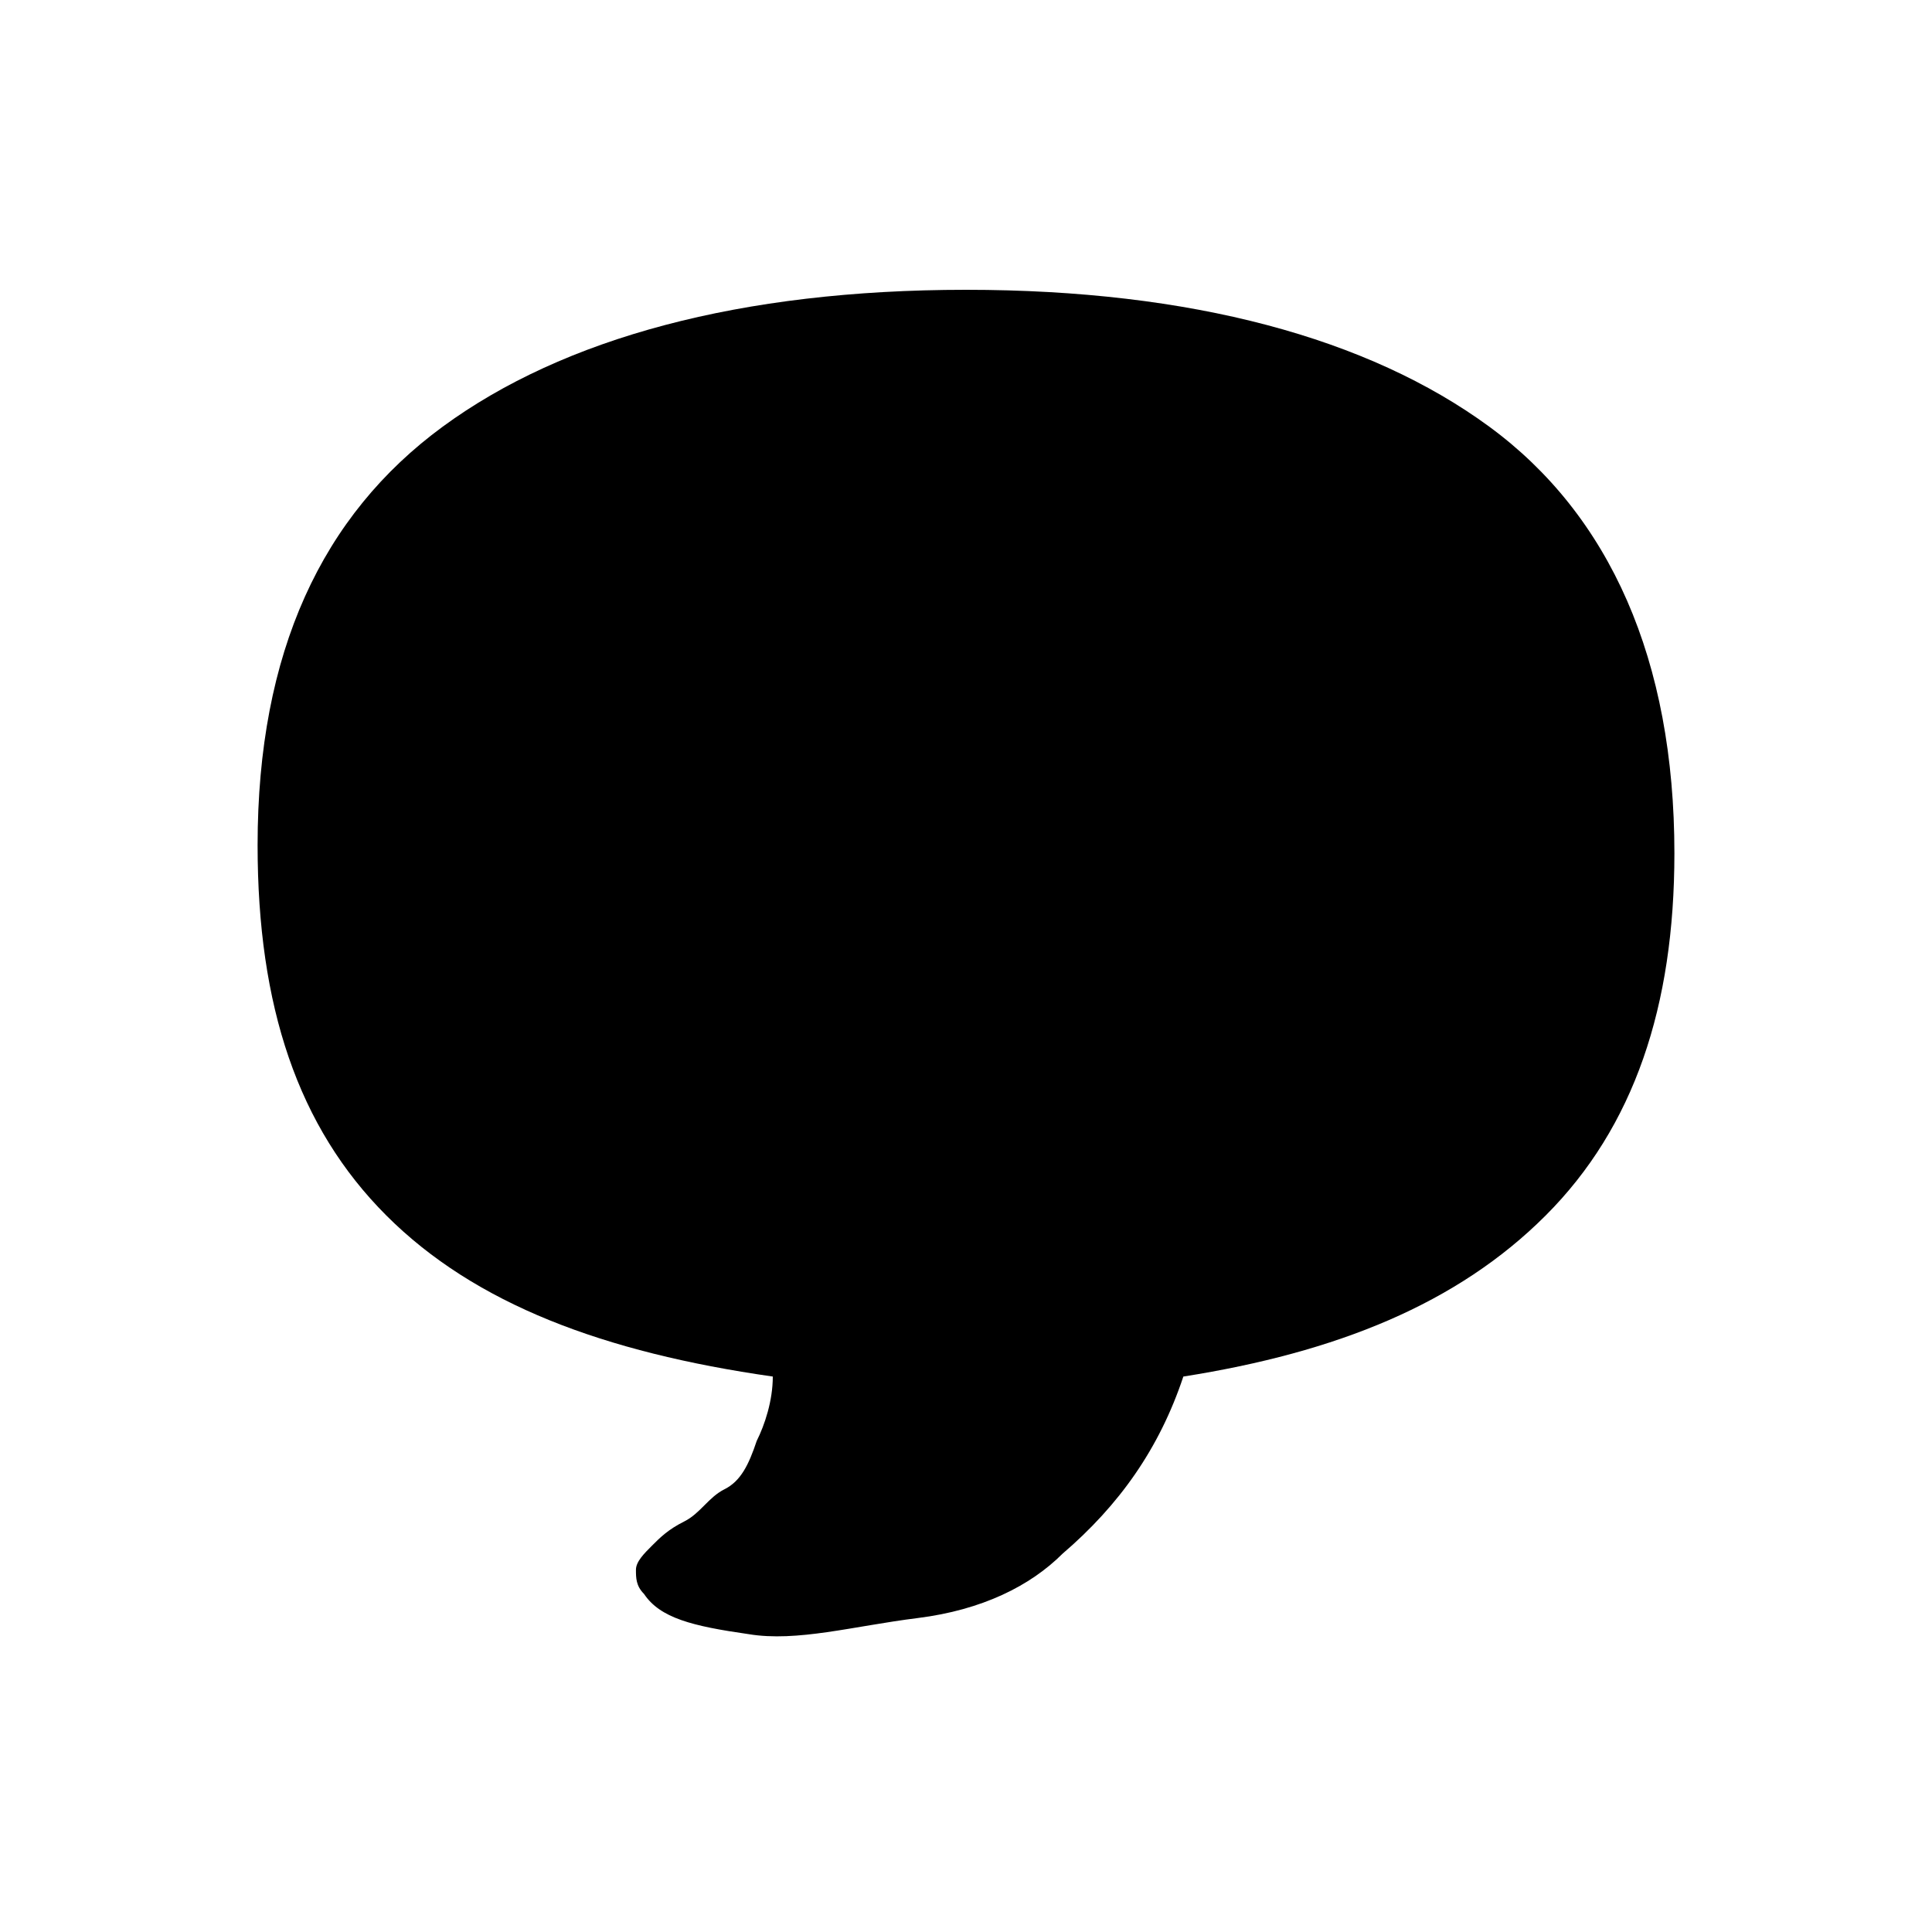 <?xml version="1.0" encoding="utf-8"?>
<!-- Generator: Adobe Illustrator 21.0.2, SVG Export Plug-In . SVG Version: 6.00 Build 0)  -->
<svg version="1.1" id="Layer_1" xmlns="http://www.w3.org/2000/svg" xmlns:xlink="http://www.w3.org/1999/xlink" x="0px" y="0px"
	 viewBox="0 0 24 24" style="enable-background:new 0 0 24 24;" xml:space="preserve">
<title>glyphName</title>
<path d="M20.8,10.6c0,1.9-0.5,3.4-1.6,4.5s-2.6,1.7-4.5,2c-0.3,0.9-0.8,1.6-1.5,2.2c-0.4,0.4-1,0.7-1.8,0.8s-1.5,0.3-2.1,0.2
	c-0.7-0.1-1.1-0.2-1.3-0.5c-0.1-0.1-0.1-0.2-0.1-0.3c0-0.1,0.1-0.2,0.2-0.3c0.1-0.1,0.2-0.2,0.4-0.3s0.3-0.3,0.5-0.4
	c0.2-0.1,0.3-0.3,0.4-0.6c0.1-0.2,0.2-0.5,0.2-0.8c-2.1-0.3-3.7-0.9-4.8-2s-1.6-2.6-1.6-4.6c0-2.4,0.8-4.1,2.3-5.2S9.2,3.6,12,3.6
	c2.8,0,5,0.6,6.5,1.7S20.8,8.2,20.8,10.6L20.8,10.6z"/>
</svg>
